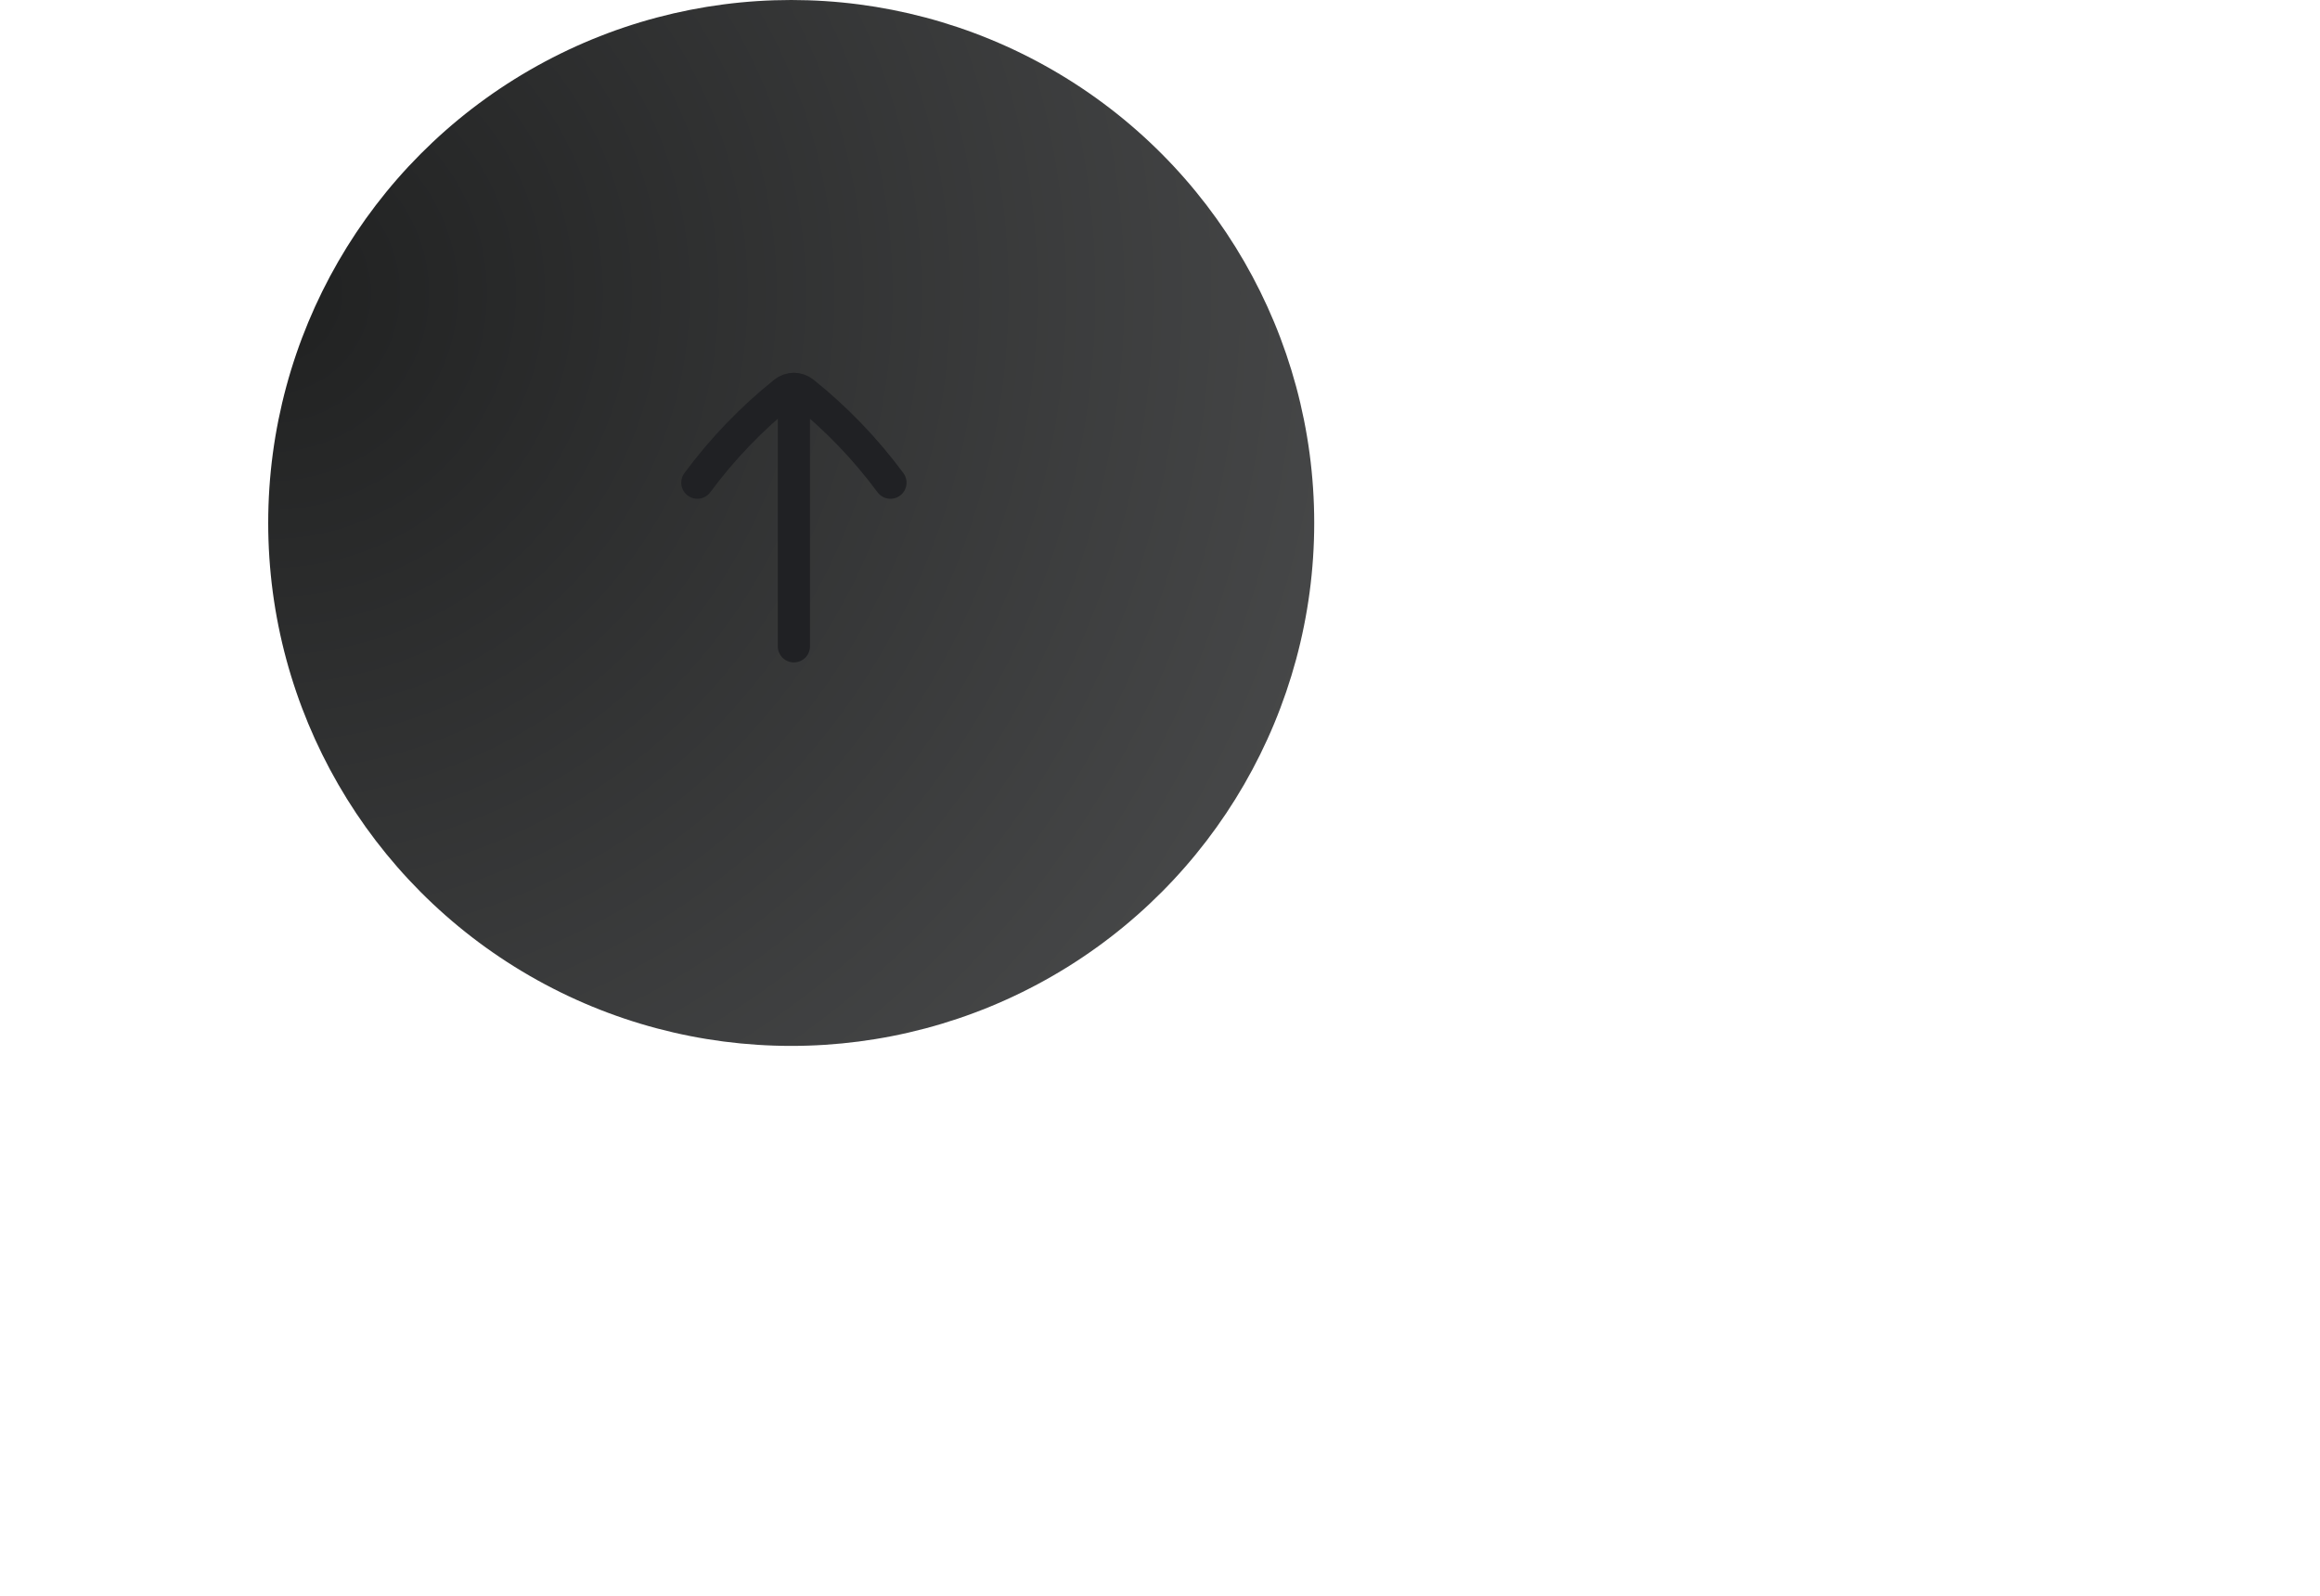 <svg width="173" height="119" viewBox="0 0 173 119" fill="none" xmlns="http://www.w3.org/2000/svg">
<circle cx="59" cy="39" r="39" fill="url(#paint0_radial_1_79)"/>
<g filter="url(#filter0_dddddd_1_79)">
<circle cx="59" cy="39" r="34" fill="url(#paint1_radial_1_79)"/>
</g>
<path d="M52 35.996C53.867 33.472 56.047 31.205 58.487 29.251C58.696 29.084 58.948 29 59.2 29M66.4 35.996C64.533 33.472 62.353 31.205 59.913 29.251C59.704 29.084 59.452 29 59.2 29M59.2 29V48.2" stroke="#202124" stroke-width="2.4" stroke-linecap="round" stroke-linejoin="round"/>
<defs>
<filter id="filter0_dddddd_1_79" x="-55" y="5" width="228" height="248" filterUnits="userSpaceOnUse" color-interpolation-filters="sRGB">
<feFlood flood-opacity="0" result="BackgroundImageFix"/>
<feColorMatrix in="SourceAlpha" type="matrix" values="0 0 0 0 0 0 0 0 0 0 0 0 0 0 0 0 0 0 127 0" result="hardAlpha"/>
<feOffset dy="2.767"/>
<feGaussianBlur stdDeviation="1.107"/>
<feColorMatrix type="matrix" values="0 0 0 0 0 0 0 0 0 0 0 0 0 0 0 0 0 0 0.025 0"/>
<feBlend mode="normal" in2="BackgroundImageFix" result="effect1_dropShadow_1_79"/>
<feColorMatrix in="SourceAlpha" type="matrix" values="0 0 0 0 0 0 0 0 0 0 0 0 0 0 0 0 0 0 127 0" result="hardAlpha"/>
<feOffset dy="6.65"/>
<feGaussianBlur stdDeviation="2.66"/>
<feColorMatrix type="matrix" values="0 0 0 0 0 0 0 0 0 0 0 0 0 0 0 0 0 0 0.036 0"/>
<feBlend mode="normal" in2="effect1_dropShadow_1_79" result="effect2_dropShadow_1_79"/>
<feColorMatrix in="SourceAlpha" type="matrix" values="0 0 0 0 0 0 0 0 0 0 0 0 0 0 0 0 0 0 127 0" result="hardAlpha"/>
<feOffset dy="12.522"/>
<feGaussianBlur stdDeviation="5.009"/>
<feColorMatrix type="matrix" values="0 0 0 0 0 0 0 0 0 0 0 0 0 0 0 0 0 0 0.045 0"/>
<feBlend mode="normal" in2="effect2_dropShadow_1_79" result="effect3_dropShadow_1_79"/>
<feColorMatrix in="SourceAlpha" type="matrix" values="0 0 0 0 0 0 0 0 0 0 0 0 0 0 0 0 0 0 127 0" result="hardAlpha"/>
<feOffset dy="22.336"/>
<feGaussianBlur stdDeviation="8.935"/>
<feColorMatrix type="matrix" values="0 0 0 0 0 0 0 0 0 0 0 0 0 0 0 0 0 0 0.054 0"/>
<feBlend mode="normal" in2="effect3_dropShadow_1_79" result="effect4_dropShadow_1_79"/>
<feColorMatrix in="SourceAlpha" type="matrix" values="0 0 0 0 0 0 0 0 0 0 0 0 0 0 0 0 0 0 127 0" result="hardAlpha"/>
<feOffset dy="41.778"/>
<feGaussianBlur stdDeviation="16.711"/>
<feColorMatrix type="matrix" values="0 0 0 0 0 0 0 0 0 0 0 0 0 0 0 0 0 0 0.065 0"/>
<feBlend mode="normal" in2="effect4_dropShadow_1_79" result="effect5_dropShadow_1_79"/>
<feColorMatrix in="SourceAlpha" type="matrix" values="0 0 0 0 0 0 0 0 0 0 0 0 0 0 0 0 0 0 127 0" result="hardAlpha"/>
<feOffset dy="100"/>
<feGaussianBlur stdDeviation="40"/>
<feColorMatrix type="matrix" values="0 0 0 0 0 0 0 0 0 0 0 0 0 0 0 0 0 0 0.09 0"/>
<feBlend mode="normal" in2="effect5_dropShadow_1_79" result="effect6_dropShadow_1_79"/>
<feBlend mode="normal" in="SourceGraphic" in2="effect6_dropShadow_1_79" result="shape"/>
</filter>
<radialGradient id="paint0_radial_1_79" cx="0" cy="0" r="1" gradientUnits="userSpaceOnUse" gradientTransform="translate(20 22) rotate(32.771) scale(95.143)">
<stop stop-color="#202121"/>
<stop offset="1" stop-color="#4C4D4E"/>
</radialGradient>
<radialGradient id="paint1_radial_1_79" cx="0" cy="0" r="1" gradientUnits="userSpaceOnUse" gradientTransform="translate(36.5 13) rotate(50.347) scale(72.085)">
<stop stop-color="#868686"/>
<stop offset="1" stop-color="#5F5F60"/>
</radialGradient>
</defs>
</svg>
